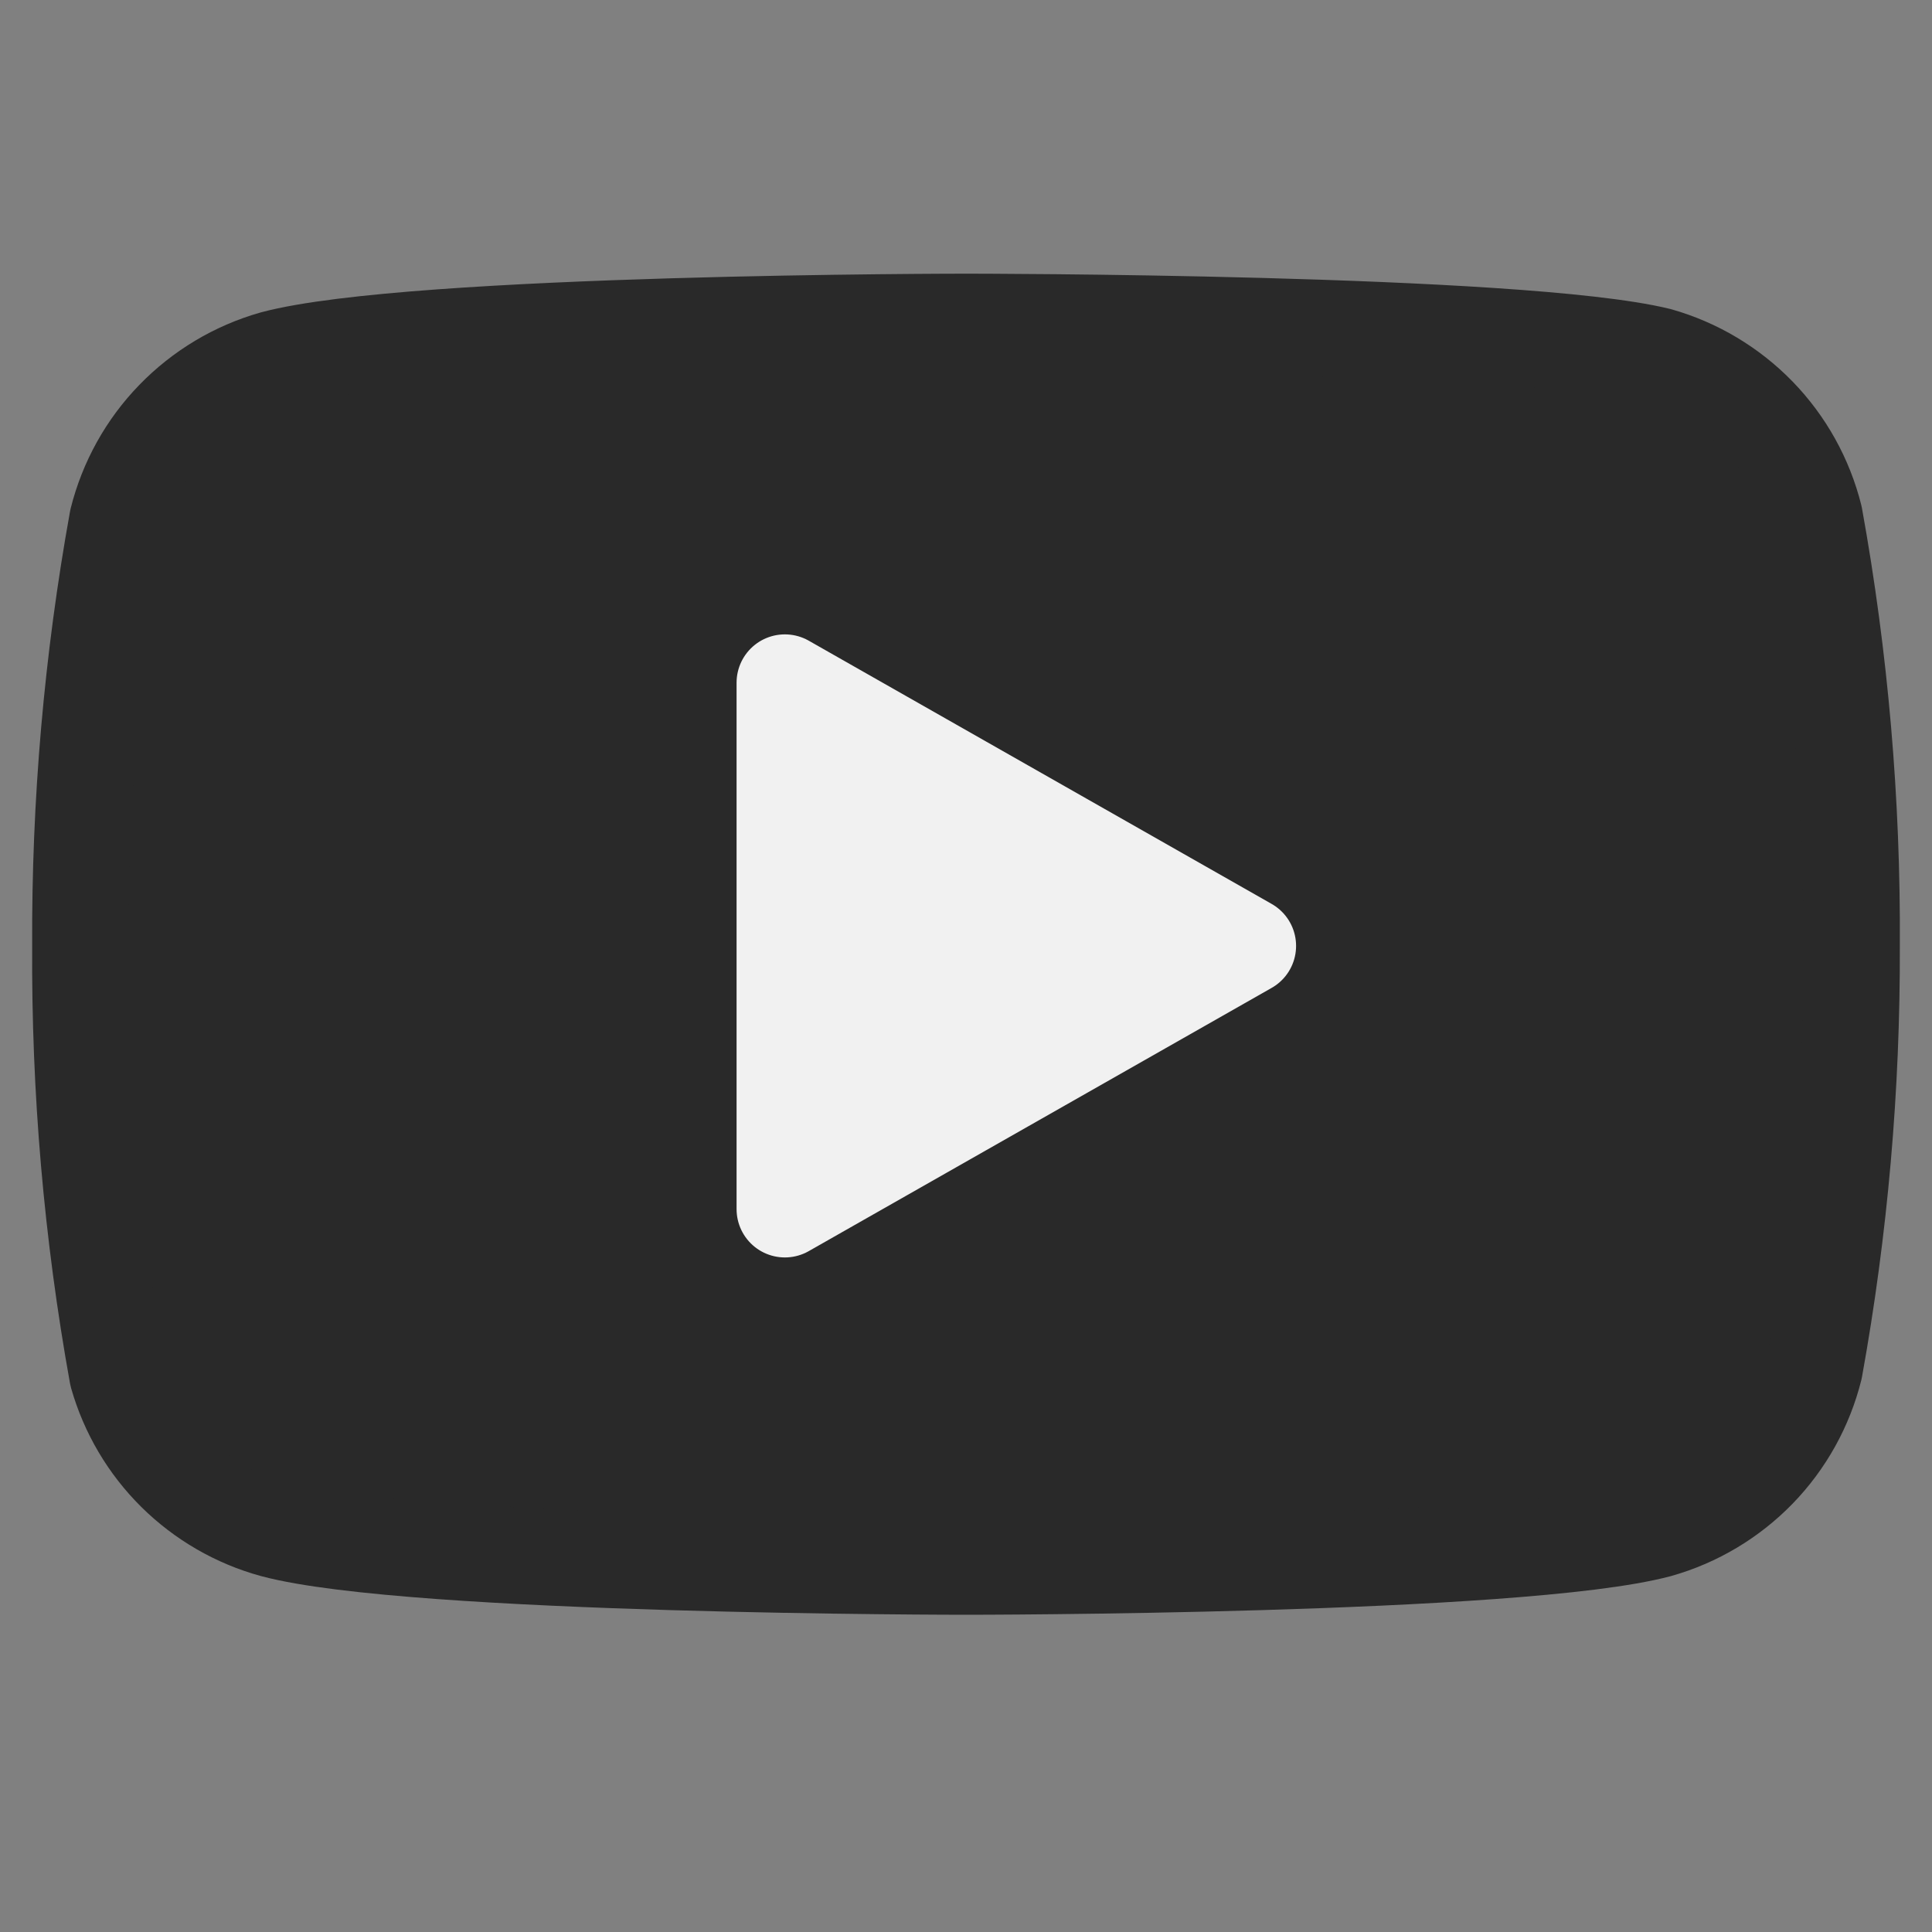 <svg width="20" height="20" viewBox="0 0 20 20" fill="none" xmlns="http://www.w3.org/2000/svg">
<rect x="0" y="0" width="20" height="20" fill="#808080" stroke="none"/>
<path d="M18.783 5.35C18.684 4.954 18.483 4.592 18.199 4.299C17.915 4.007 17.559 3.794 17.167 3.683C15.733 3.333 10 3.333 10 3.333C10 3.333 4.267 3.333 2.833 3.716C2.441 3.827 2.085 4.04 1.801 4.333C1.517 4.625 1.316 4.988 1.217 5.383C0.954 6.838 0.826 8.313 0.833 9.791C0.824 11.28 0.952 12.767 1.217 14.233C1.326 14.616 1.532 14.965 1.815 15.245C2.098 15.525 2.449 15.728 2.833 15.833C4.267 16.216 10 16.216 10 16.216C10 16.216 15.733 16.216 17.167 15.833C17.559 15.722 17.915 15.509 18.199 15.217C18.483 14.924 18.684 14.562 18.783 14.166C19.044 12.723 19.172 11.258 19.167 9.791C19.176 8.302 19.048 6.815 18.783 5.35Z" fill="#292929" stroke="#292929" stroke-linecap="round" stroke-linejoin="round"/>
<path d="M8.125 12.517L12.917 9.792L8.125 7.067V12.517Z" fill="#F1F1F1" stroke="#F1F1F1" stroke-linecap="round" stroke-linejoin="round"/>
</svg>
